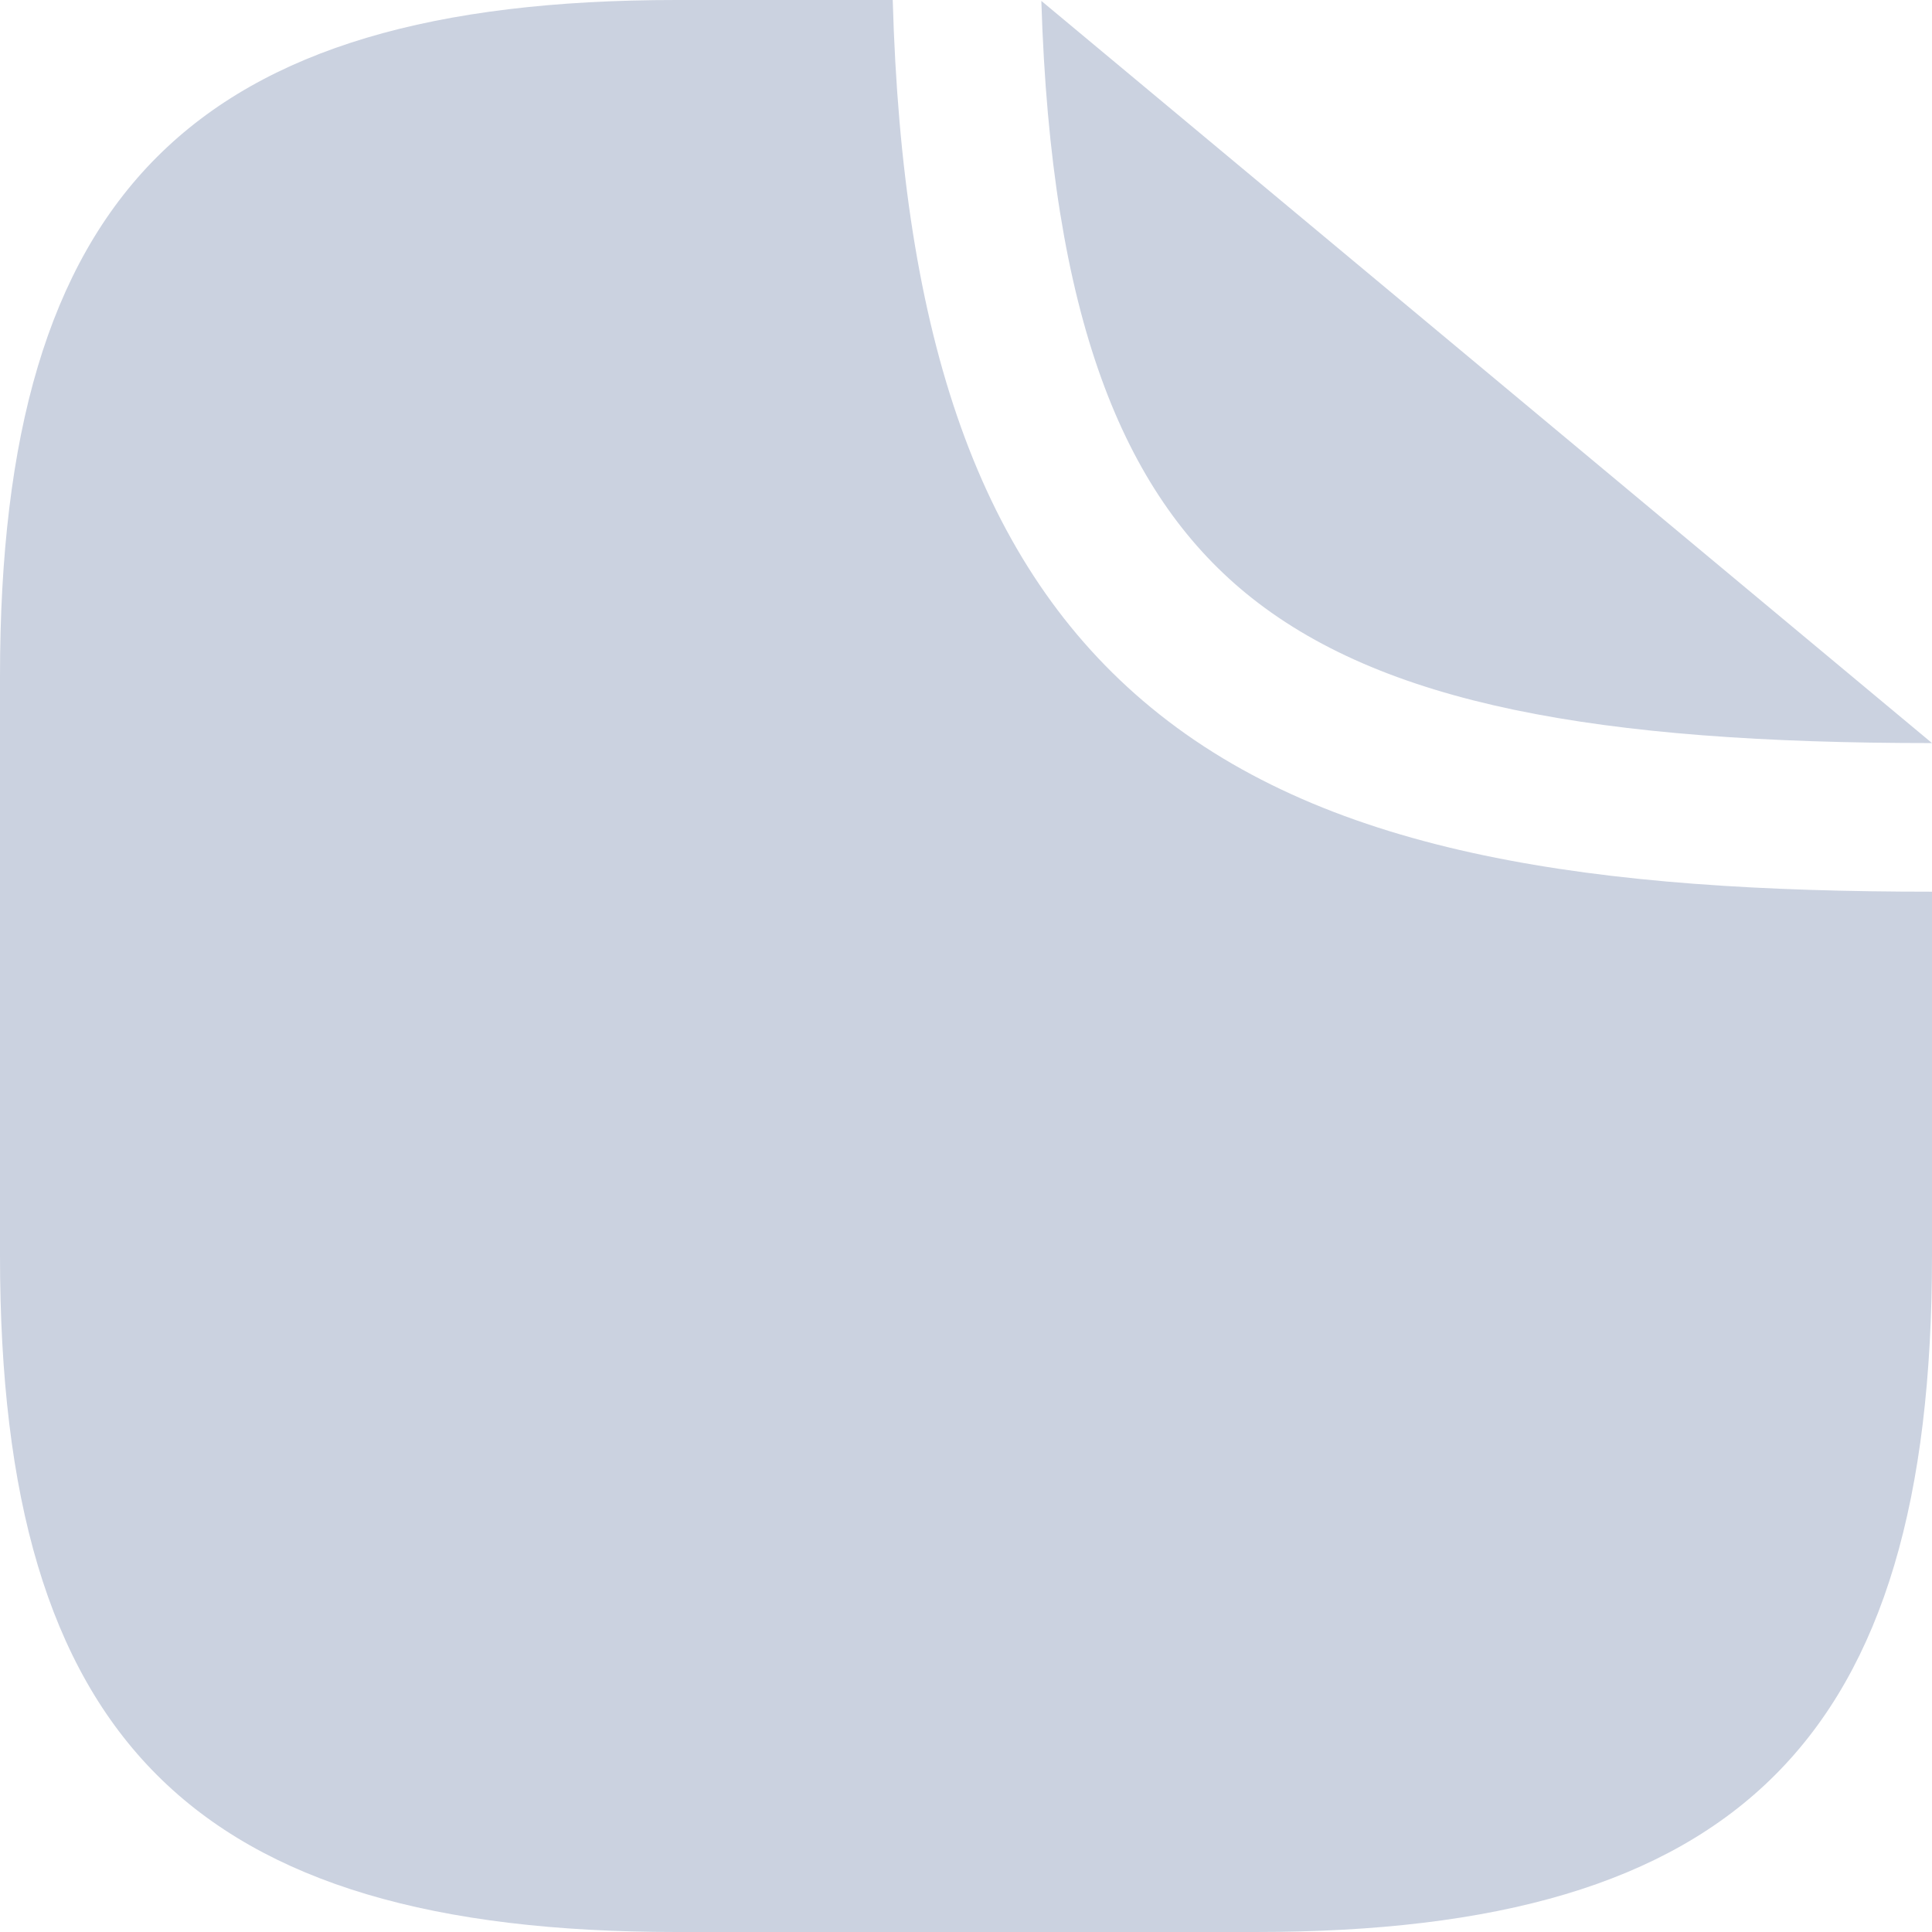 <svg width="13" height="13" viewBox="0 0 13 13" fill="none" xmlns="http://www.w3.org/2000/svg">
<path fill-rule="evenodd" clip-rule="evenodd" d="M6.007 0H4.55C1.3 0 0 1.3 0 4.55V8.45C0 11.7 1.3 13 4.55 13H8.45C11.7 13 13 11.7 13 8.45V6C13 6 13 6 13 6C10.75 6 8.957 5.76 7.745 4.761C6.587 3.808 6.071 2.267 6.007 0ZM13 5L7.007 0.006C7.072 2.14 7.559 3.312 8.38 3.989C9.293 4.74 10.75 5 13 5C13 5 13 5 13 5Z" fill="#CBD2E0"/>
</svg>
